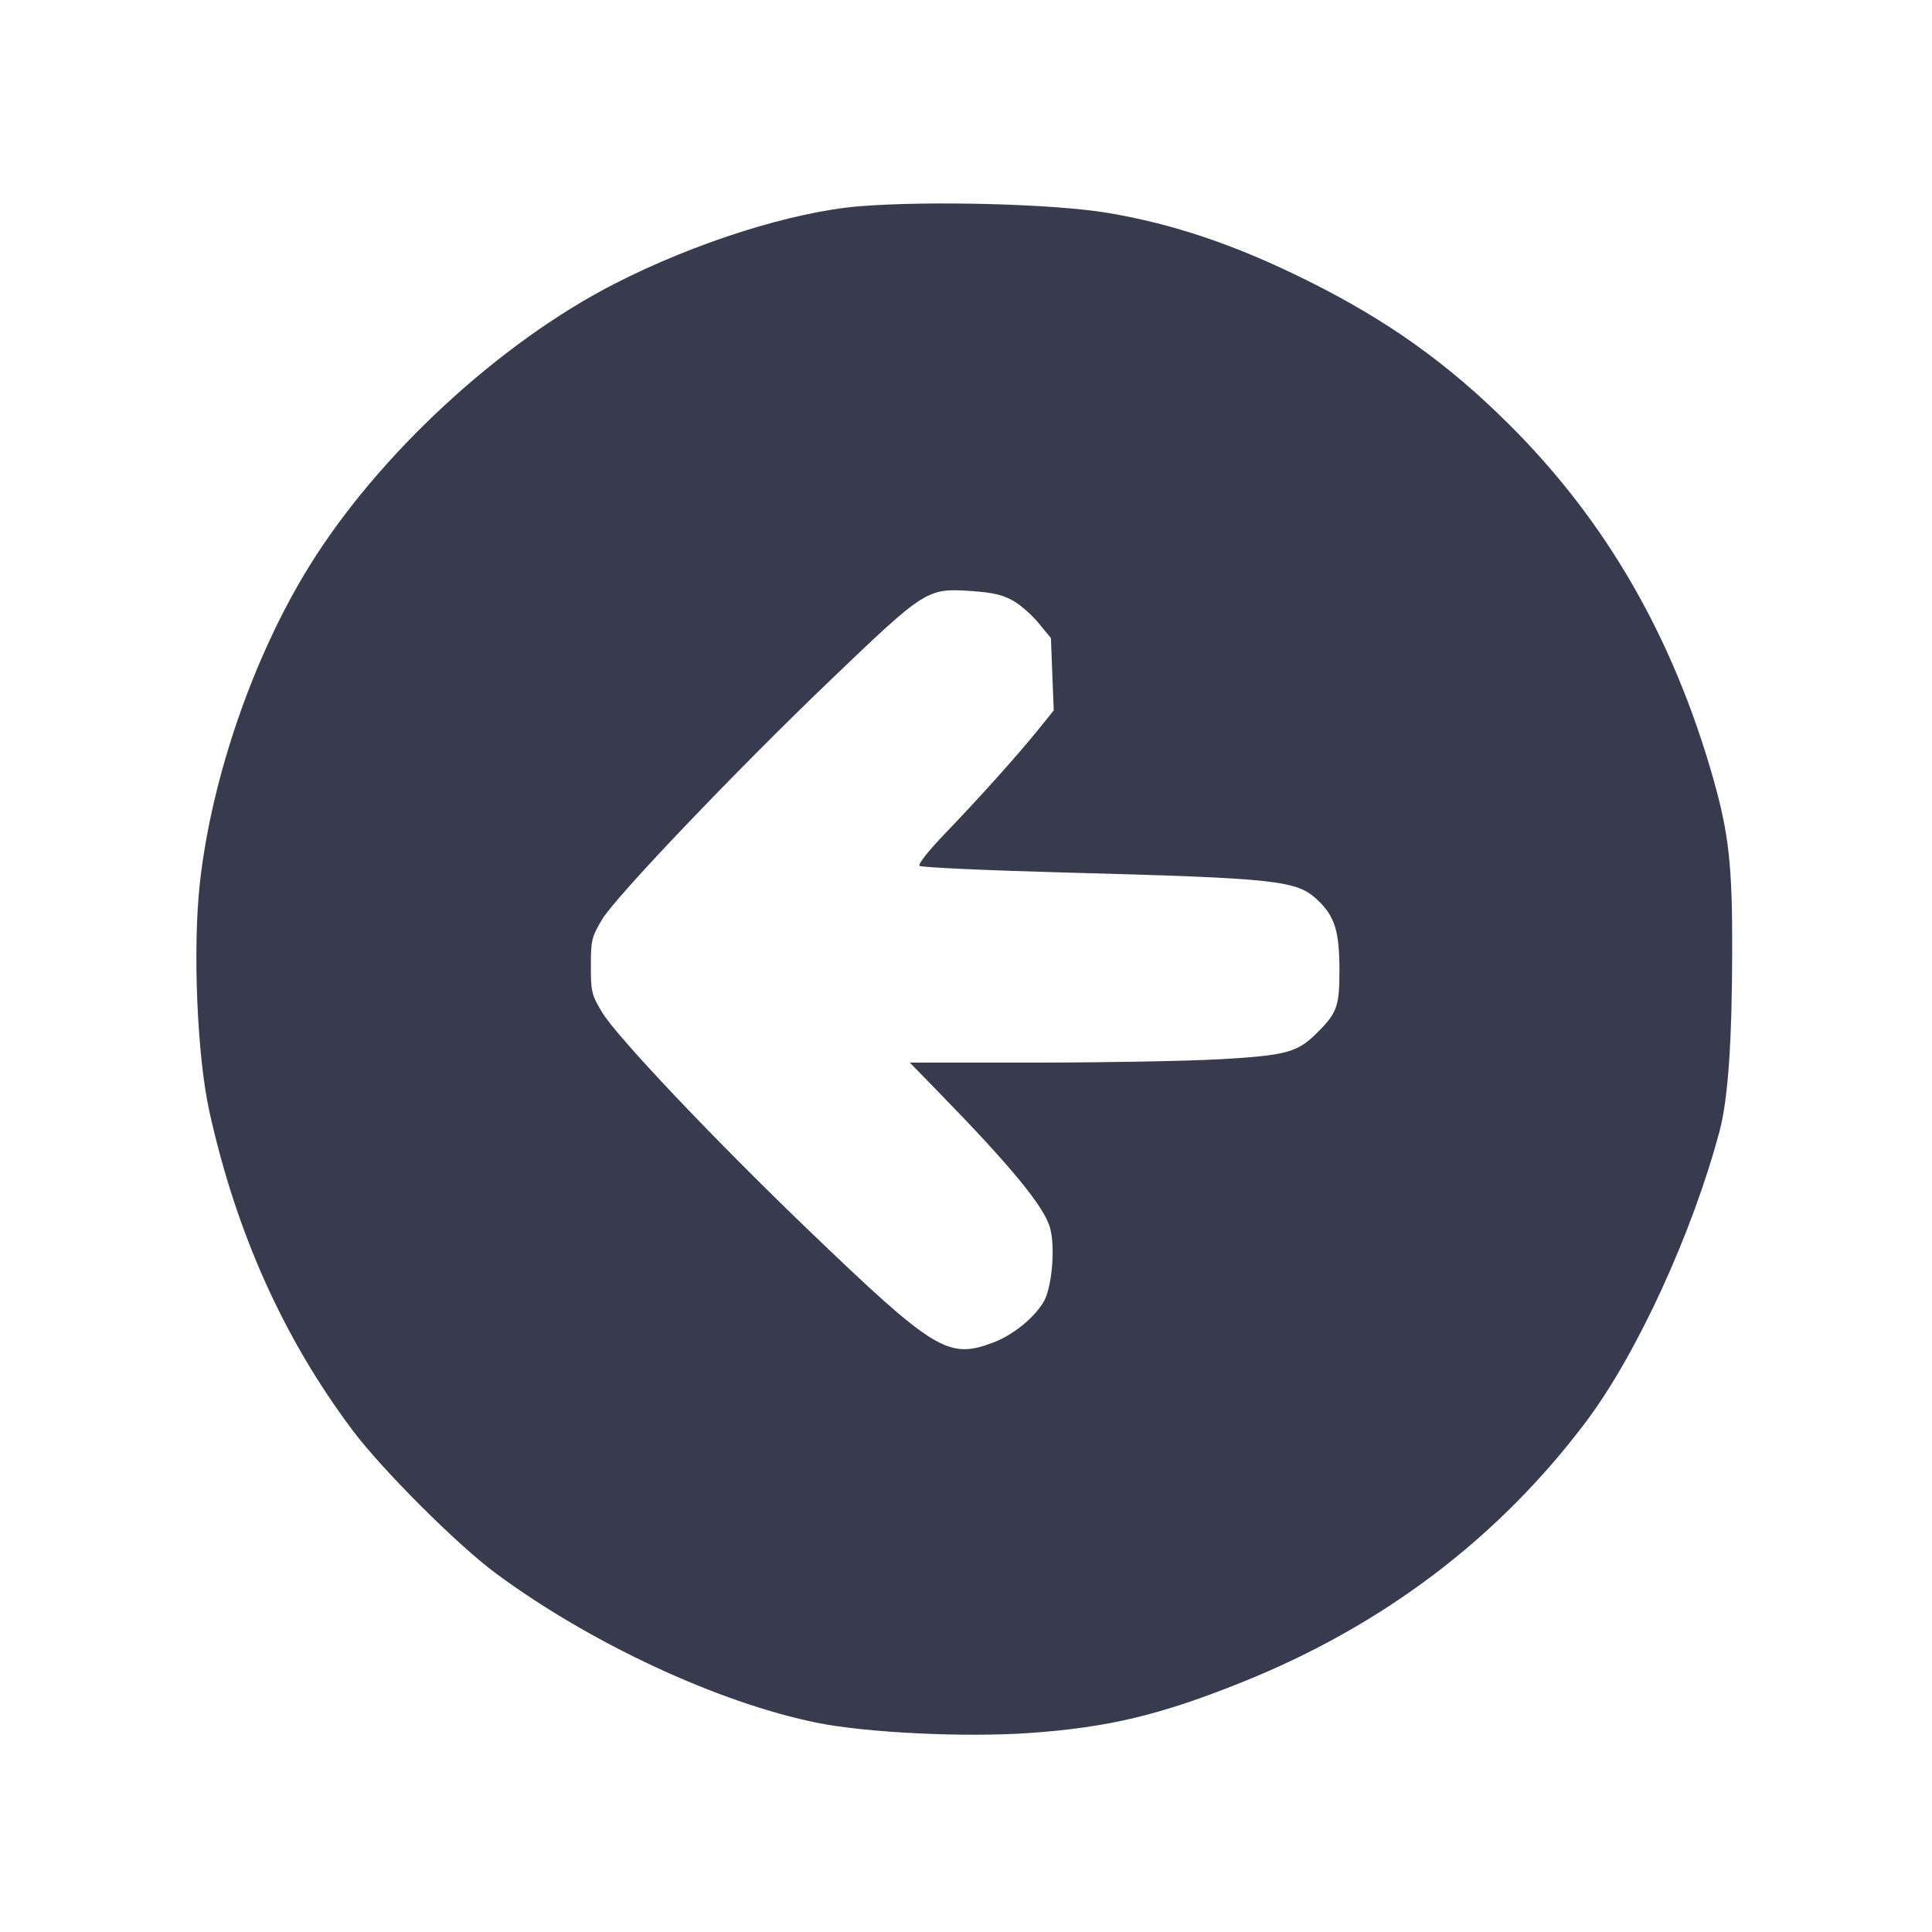 <svg width="24" height="24" viewBox="0 0 24 24" fill="none" xmlns="http://www.w3.org/2000/svg"><path d="M10.680 2.562 C 9.847 2.629,8.634 3.012,7.629 3.528 C 6.202 4.260,4.700 5.649,3.844 7.030 C 3.150 8.149,2.629 9.657,2.483 10.968 C 2.393 11.782,2.448 13.117,2.601 13.808 C 2.934 15.313,3.521 16.620,4.374 17.760 C 4.745 18.256,5.679 19.189,6.160 19.545 C 7.337 20.416,8.933 21.157,10.160 21.403 C 10.776 21.526,11.996 21.584,12.790 21.528 C 13.767 21.459,14.413 21.305,15.429 20.897 C 17.178 20.195,18.614 19.108,19.703 17.660 C 20.334 16.821,21.026 15.314,21.362 14.047 C 21.467 13.651,21.517 12.929,21.518 11.780 C 21.520 10.756,21.475 10.352,21.285 9.680 C 20.787 7.921,19.954 6.474,18.748 5.274 C 17.986 4.515,17.233 3.978,16.240 3.485 C 15.354 3.044,14.574 2.780,13.756 2.644 C 13.093 2.533,11.552 2.492,10.680 2.562 M12.588 7.464 C 12.680 7.517,12.823 7.643,12.905 7.744 L 13.055 7.927 13.072 8.376 L 13.090 8.825 12.898 9.063 C 12.642 9.380,12.179 9.897,11.743 10.351 C 11.534 10.568,11.401 10.736,11.423 10.756 C 11.443 10.775,12.243 10.812,13.200 10.838 C 15.881 10.910,16.107 10.935,16.367 11.180 C 16.580 11.381,16.638 11.566,16.639 12.040 C 16.640 12.503,16.612 12.581,16.356 12.835 C 16.116 13.074,15.975 13.111,15.159 13.158 C 14.752 13.181,13.718 13.200,12.861 13.200 L 11.302 13.200 11.643 13.550 C 12.560 14.489,12.973 14.991,13.045 15.256 C 13.112 15.504,13.066 16.008,12.961 16.178 C 12.835 16.383,12.577 16.588,12.332 16.680 C 11.777 16.887,11.608 16.784,10.023 15.261 C 8.862 14.145,7.662 12.878,7.480 12.576 C 7.349 12.358,7.340 12.321,7.340 12.000 C 7.340 11.679,7.349 11.641,7.480 11.421 C 7.648 11.139,9.156 9.559,10.327 8.438 C 11.503 7.312,11.516 7.304,12.080 7.343 C 12.337 7.361,12.461 7.391,12.588 7.464 " fill="#373B4D" stroke="none" fill-rule="evenodd"></path></svg>